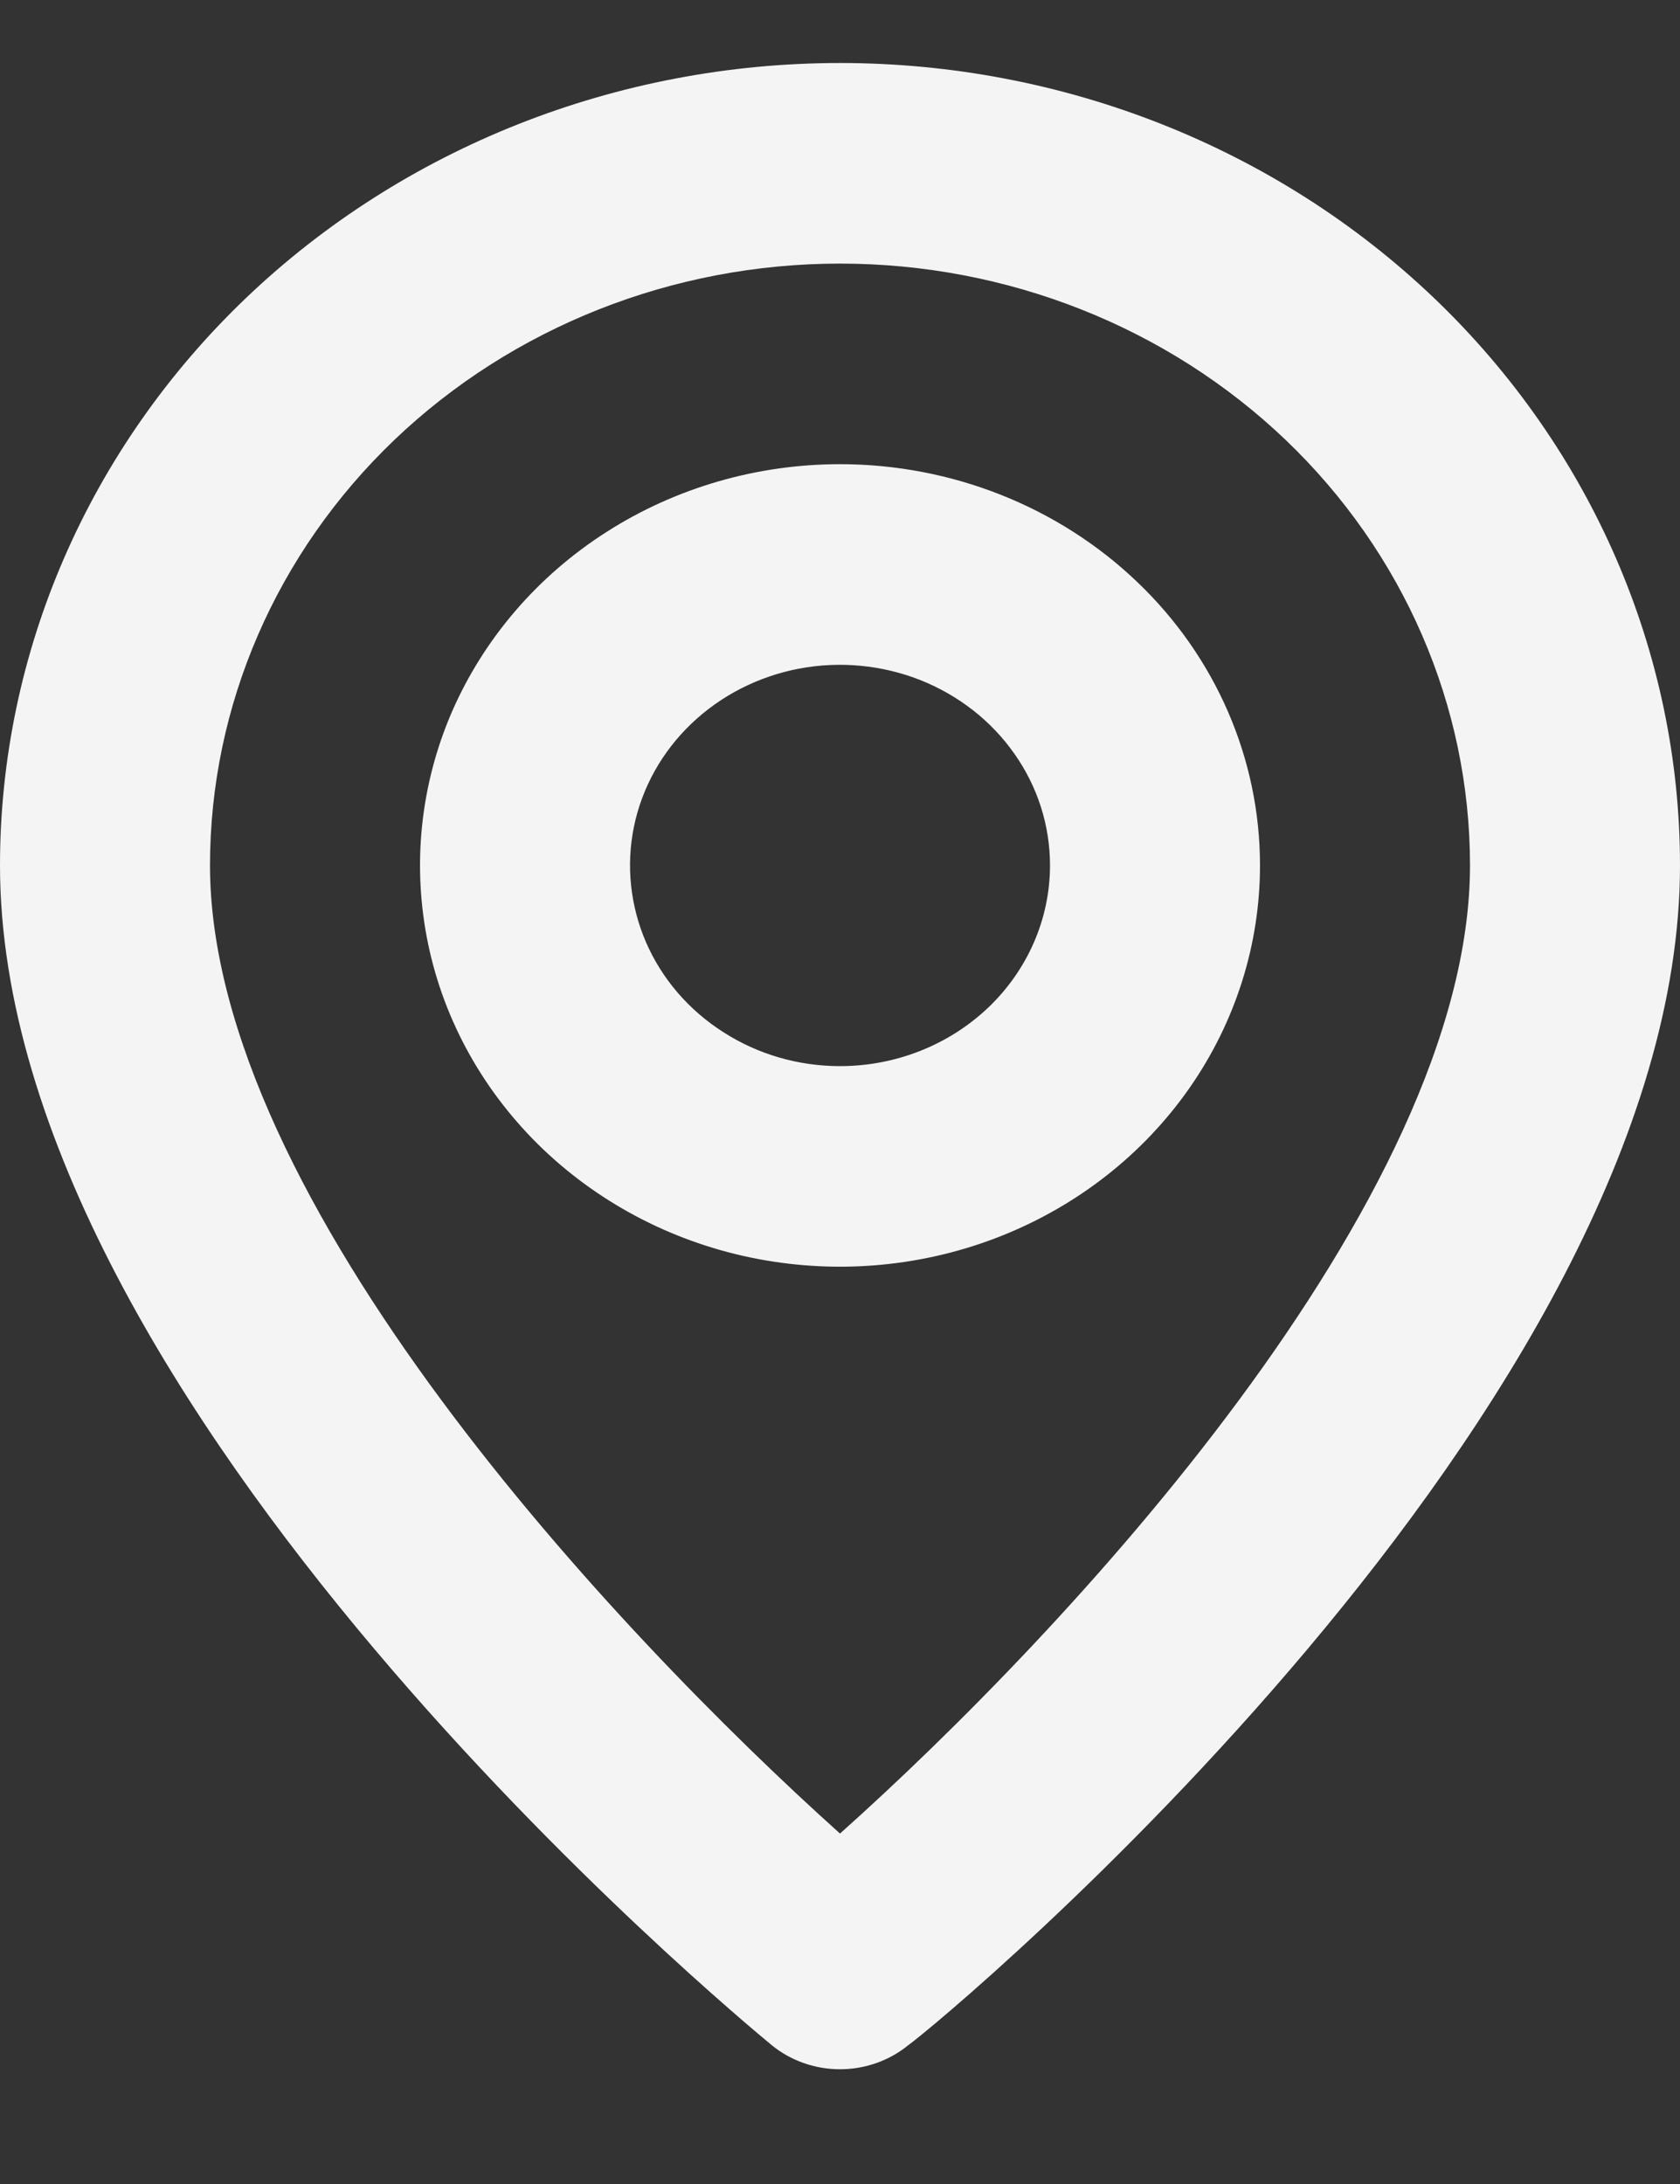 <svg width="10" height="13" viewBox="0 0 10 13" fill="none" xmlns="http://www.w3.org/2000/svg">
<rect x="0" y="0" width="10" height="13" fill="#333333" stroke="none"/>
<path d="M5 0.375C3.674 0.375 2.402 0.878 1.464 1.774C0.527 2.67 0 3.885 0 5.151C0 8.376 4.406 12.018 4.594 12.174C4.707 12.266 4.851 12.317 5 12.317C5.149 12.317 5.293 12.266 5.406 12.174C5.625 12.018 10 8.376 10 5.151C10 3.885 9.473 2.67 8.536 1.774C7.598 0.878 6.326 0.375 5 0.375ZM5 10.914C3.669 9.719 1.25 7.146 1.25 5.151C1.25 4.201 1.645 3.29 2.348 2.618C3.052 1.946 4.005 1.569 5 1.569C5.995 1.569 6.948 1.946 7.652 2.618C8.355 3.29 8.75 4.201 8.75 5.151C8.75 7.146 6.331 9.725 5 10.914ZM5 2.763C4.506 2.763 4.022 2.903 3.611 3.166C3.2 3.428 2.88 3.801 2.69 4.237C2.501 4.674 2.452 5.154 2.548 5.617C2.644 6.081 2.883 6.506 3.232 6.84C3.582 7.174 4.027 7.402 4.512 7.494C4.997 7.586 5.5 7.539 5.957 7.358C6.414 7.177 6.804 6.871 7.079 6.478C7.353 6.086 7.5 5.624 7.5 5.151C7.5 4.518 7.237 3.91 6.768 3.463C6.299 3.015 5.663 2.763 5 2.763ZM5 6.346C4.753 6.346 4.511 6.276 4.306 6.144C4.1 6.013 3.94 5.827 3.845 5.608C3.751 5.39 3.726 5.15 3.774 4.918C3.822 4.687 3.941 4.474 4.116 4.307C4.291 4.14 4.514 4.026 4.756 3.98C4.999 3.934 5.25 3.958 5.478 4.048C5.707 4.139 5.902 4.292 6.039 4.488C6.177 4.684 6.25 4.915 6.25 5.151C6.25 5.468 6.118 5.772 5.884 5.996C5.649 6.22 5.332 6.346 5 6.346Z" fill="#F4F4F4"/>
</svg>
